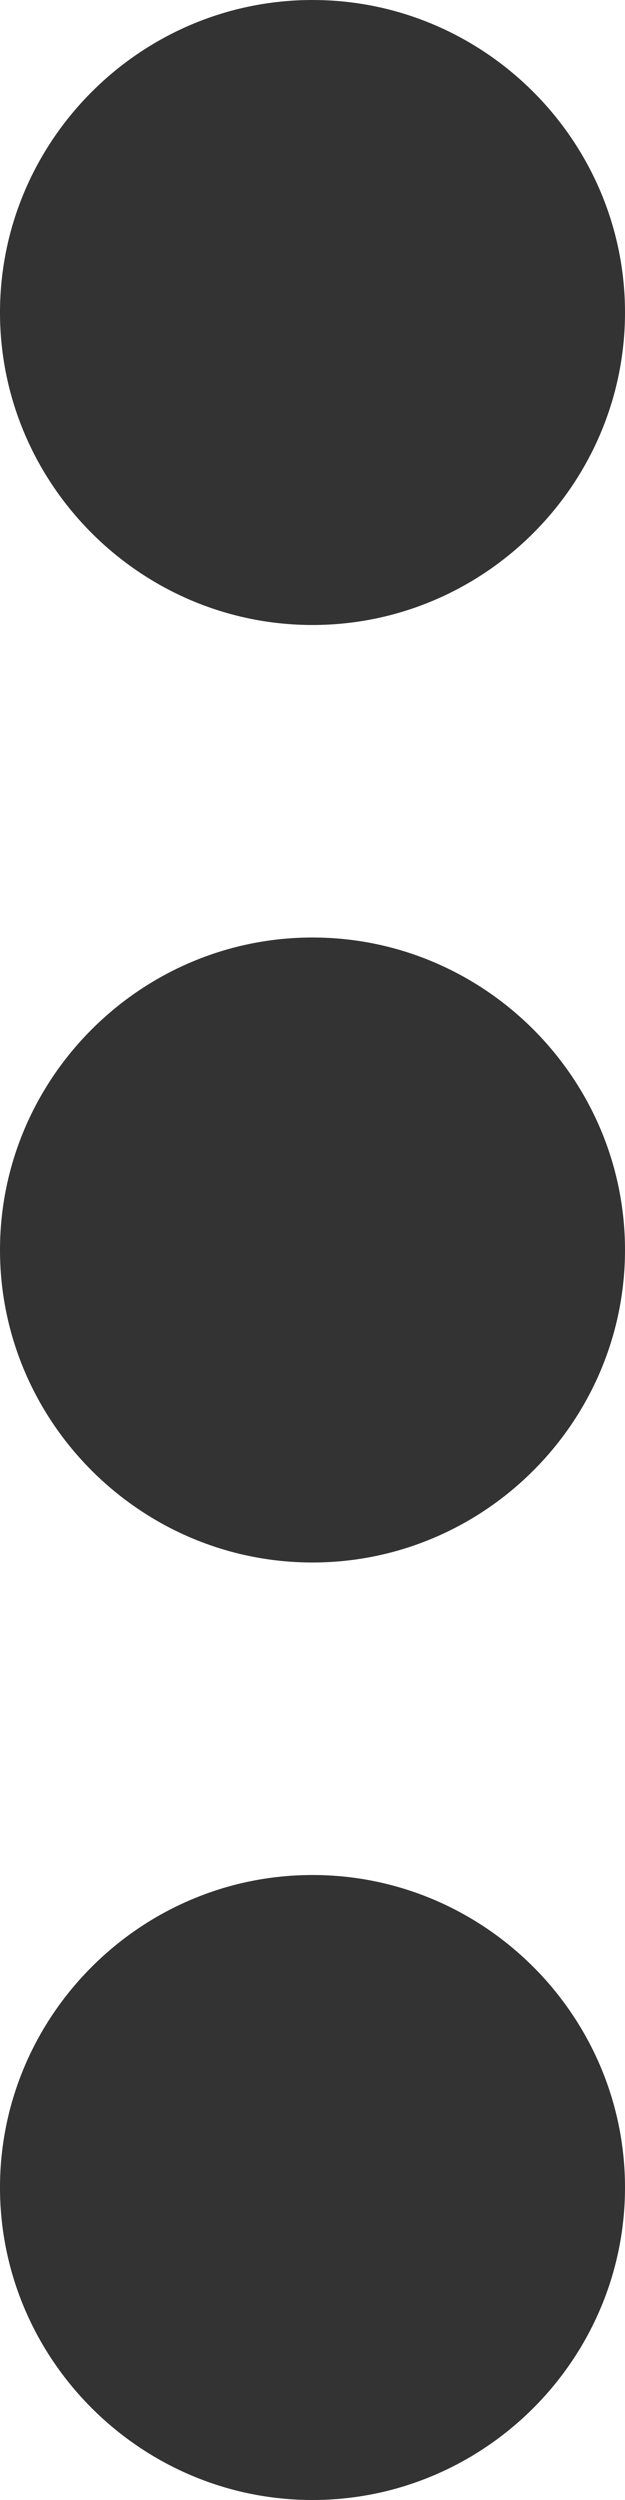 <?xml version="1.0" encoding="UTF-8"?>
<svg width="224px" height="896px" viewBox="0 0 224 896" version="1.1" xmlns="http://www.w3.org/2000/svg" xmlns:xlink="http://www.w3.org/1999/xlink">
    <title>072md-更多</title>
    <g id="072md-更多" stroke="none" stroke-width="1" fill="none" fill-rule="evenodd">
        <path d="M112,672 C173.6,672 224,722.4 224,784 C224,845.6 173.6,896 112,896 C50.4,896 0,845.6 0,784 C0,722.4 50.4,672 112,672 L112,672 Z M112,560 C50.4,560 0,509.6 0,448 C0,386.4 50.4,336 112,336 C173.6,336 224,386.4 224,448 C224,509.6 173.6,560 112,560 L112,560 Z M112,224 C50.4,224 0,173.6 0,112 C0,50.4 50.4,0 112,0 C173.6,0 224,50.4 224,112 C224,173.6 173.6,224 112,224 L112,224 Z" id="md-more" fill="#333333"></path>
    </g>
</svg>